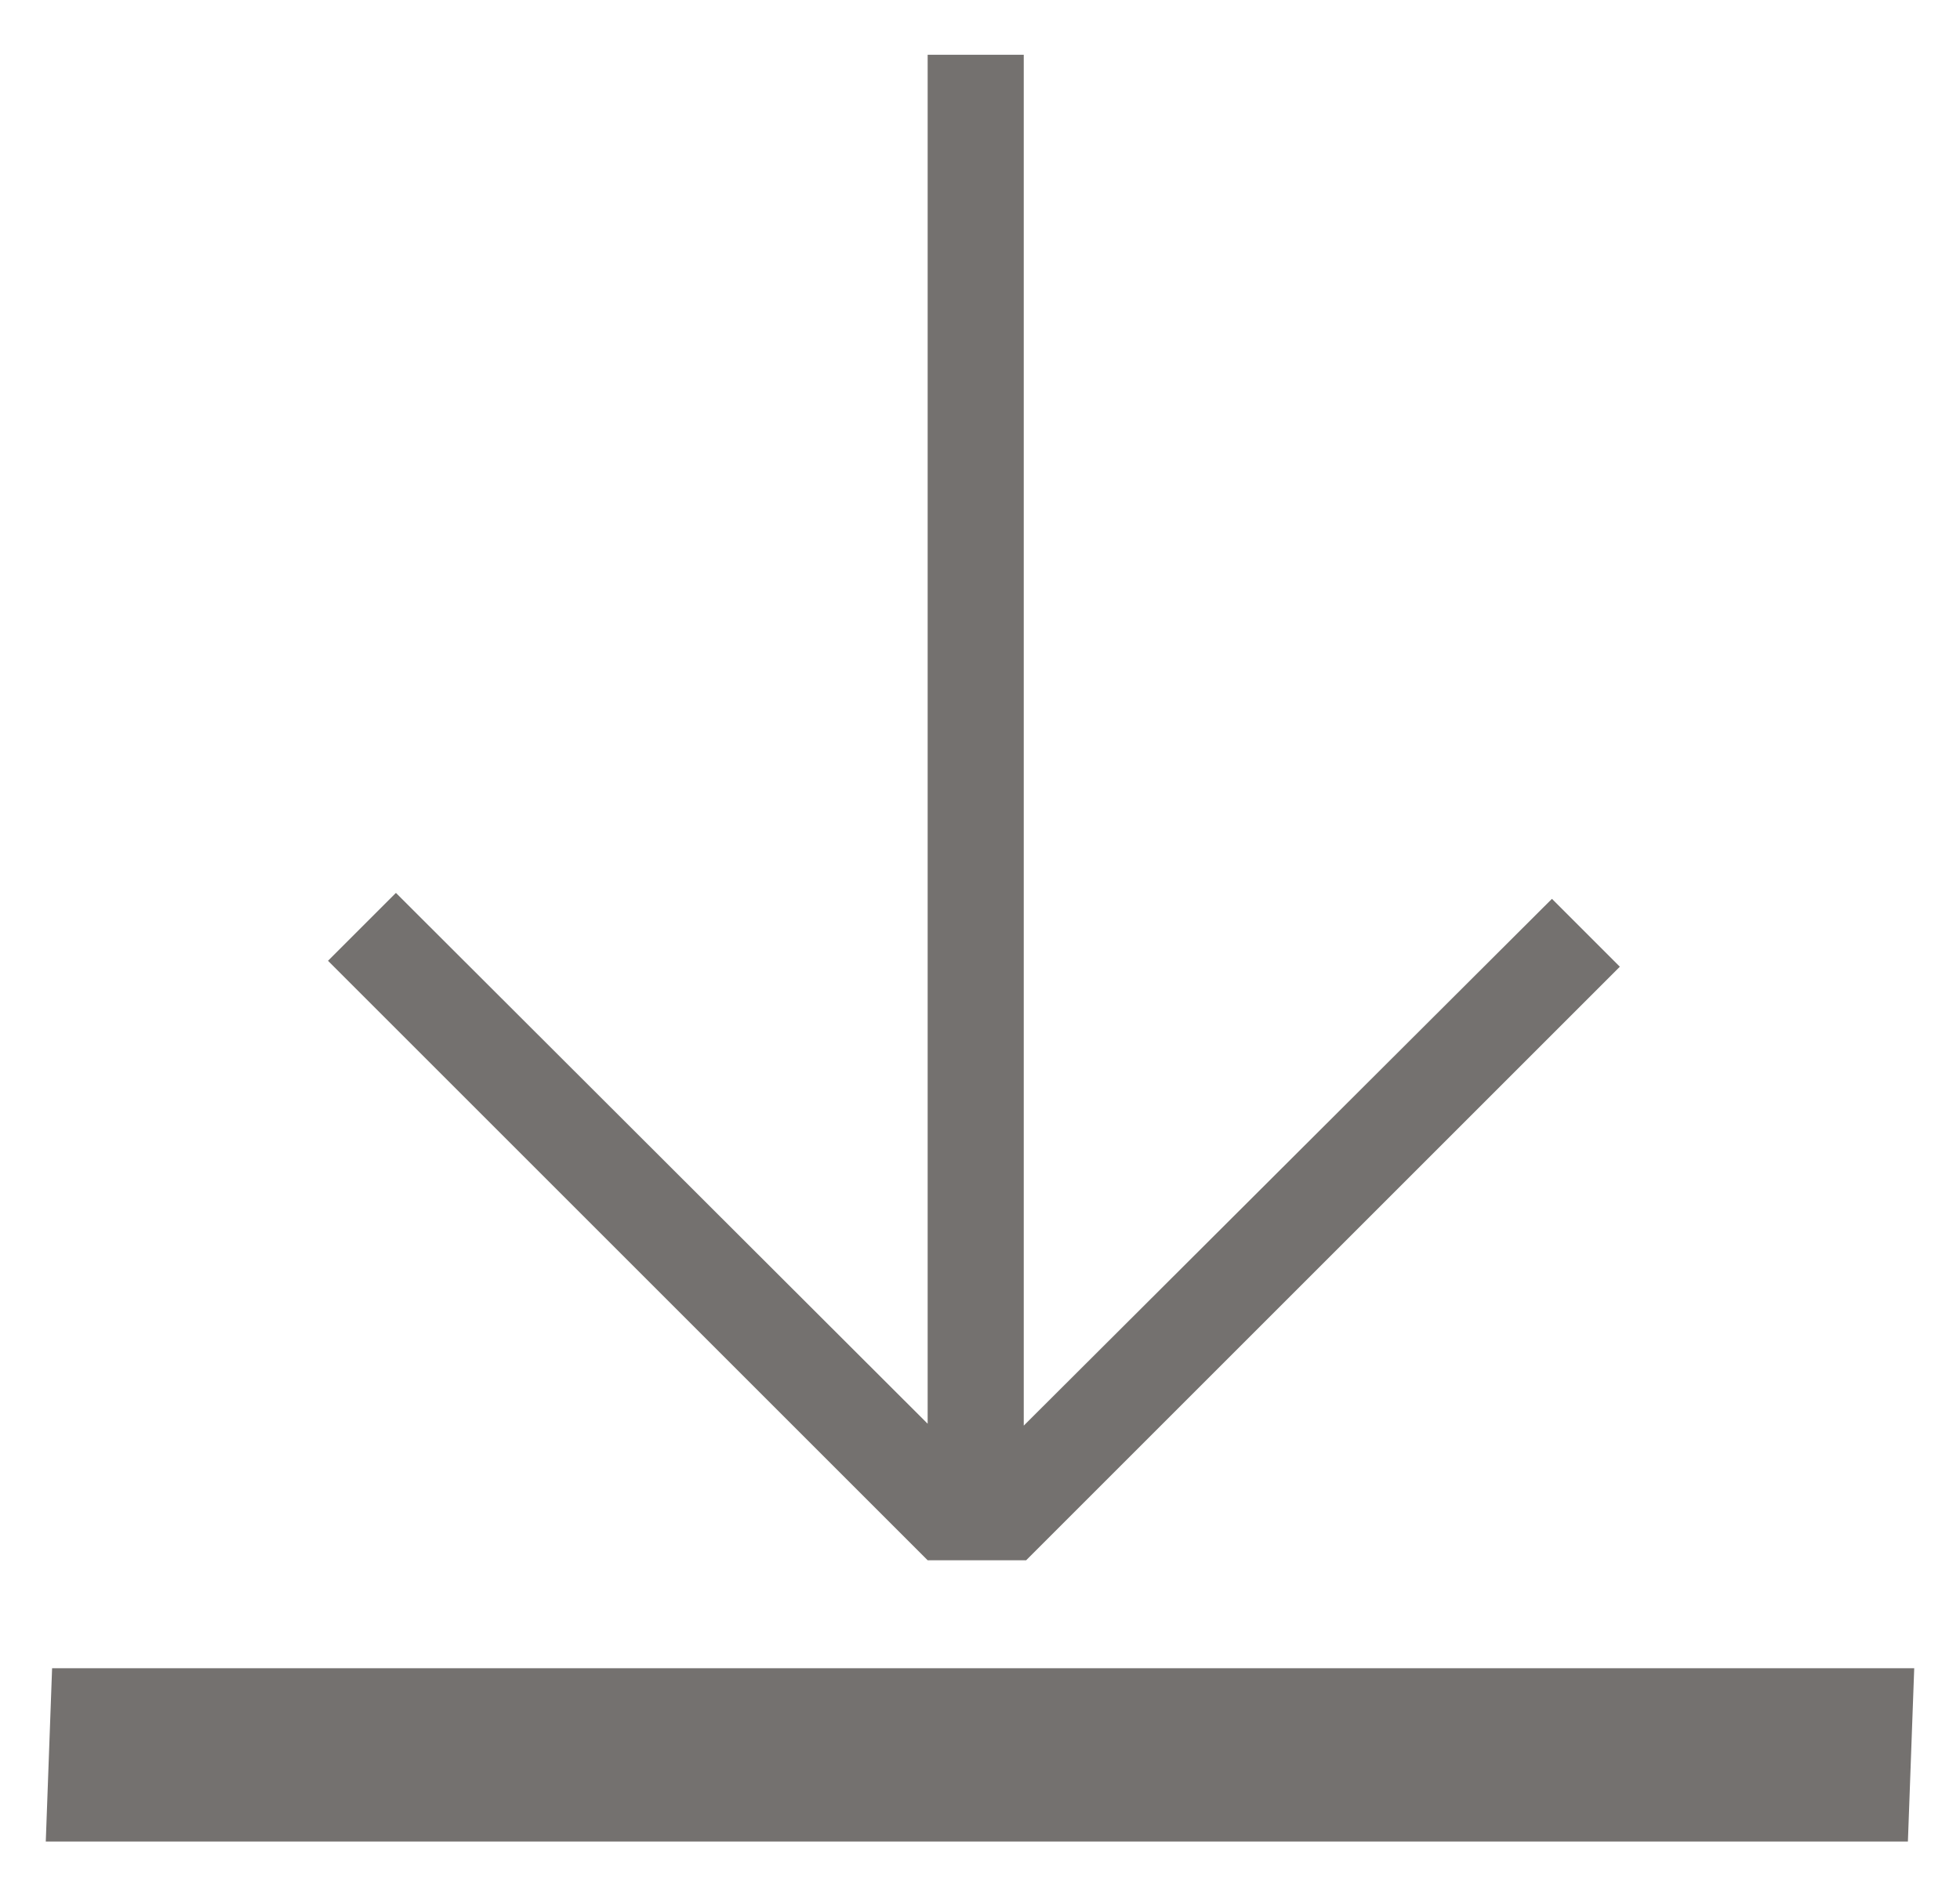 <svg id="Layer_1" data-name="Layer 1" xmlns="http://www.w3.org/2000/svg" viewBox="0 0 155 150"><defs><style>.cls-1{fill:#74716f;}</style></defs><title>down</title><polygon class="cls-1" points="150.88 145.67 3.62 145.67 4.12 131.96 151.38 131.96 150.88 145.67"/><polygon class="cls-1" points="73.36 112.62 73.36 4.33 80.96 4.33 80.96 112.77 122.73 71.1 128.1 76.47 81.15 123.42 80.96 123.42 73.36 123.42 25.94 76 31.31 70.63 73.36 112.62"/></svg>
